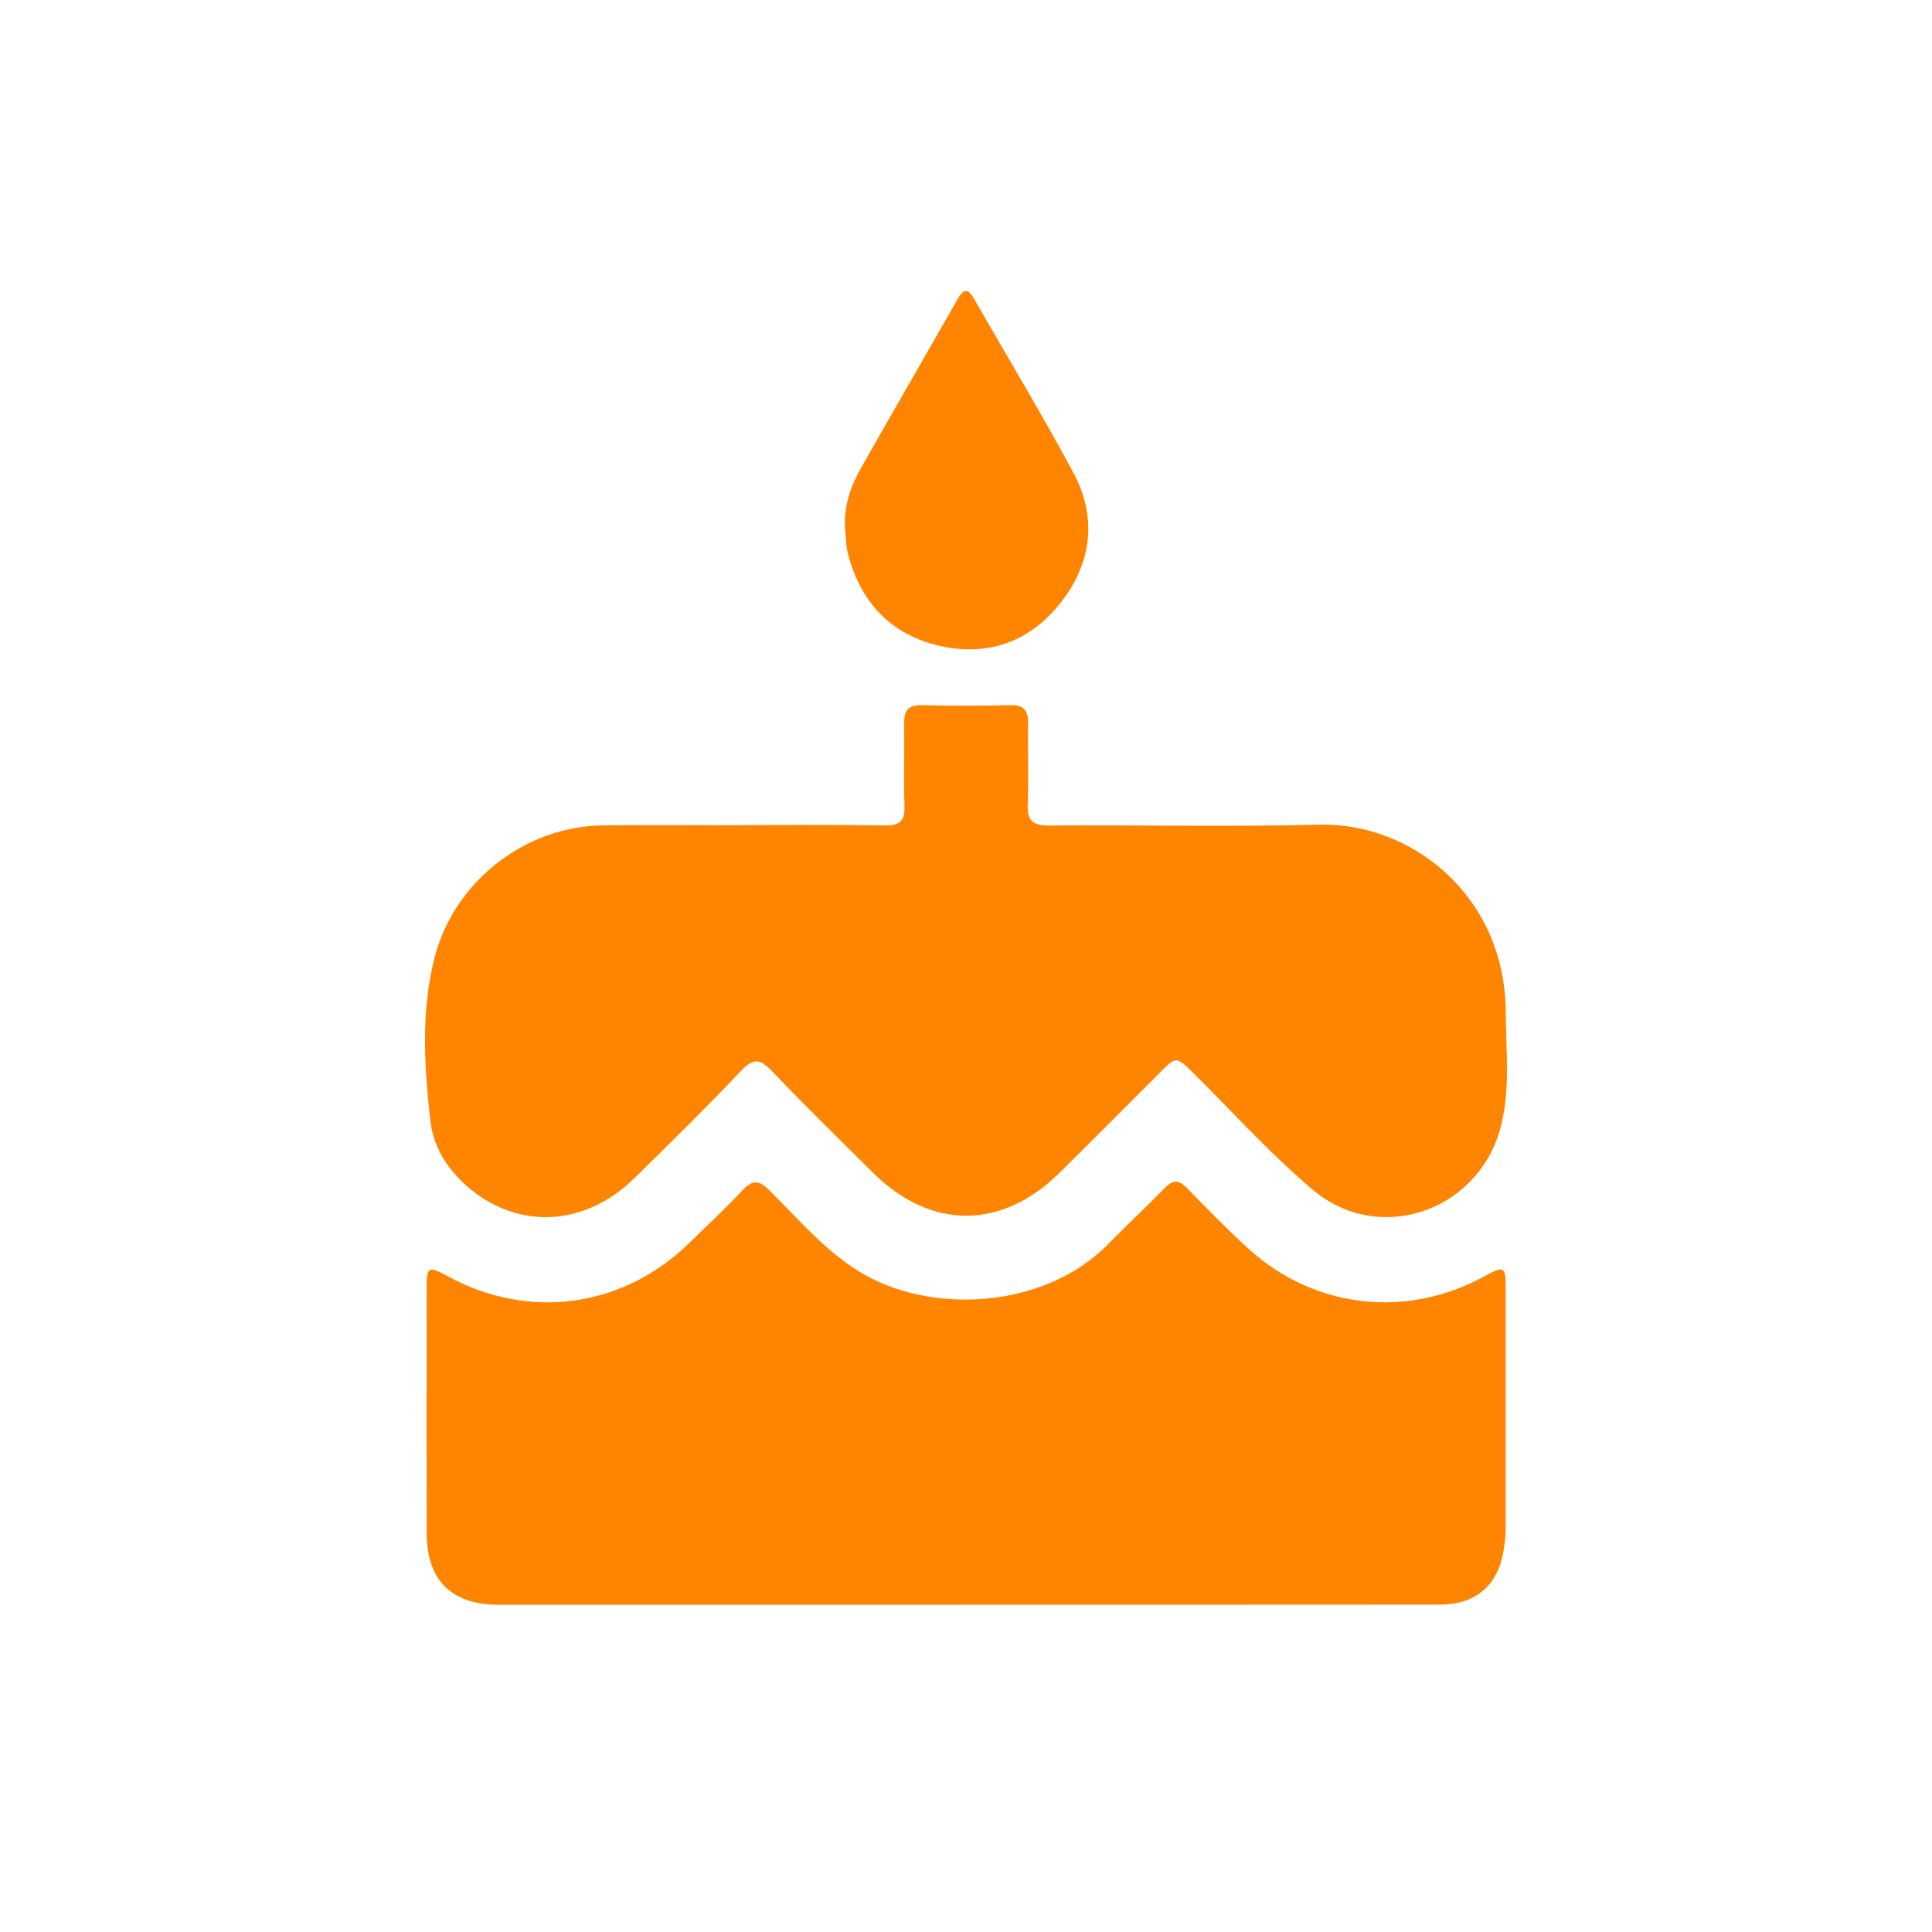 <svg width="25" height="25" viewBox="0 0 25 25" fill="none" xmlns="http://www.w3.org/2000/svg">
<path d="M9.575 10.677C10.2 10.677 10.826 10.671 11.452 10.681C11.647 10.684 11.711 10.621 11.704 10.427C11.692 10.073 11.705 9.719 11.7 9.364C11.697 9.201 11.746 9.12 11.926 9.125C12.309 9.134 12.692 9.134 13.074 9.125C13.252 9.12 13.306 9.198 13.304 9.362C13.298 9.709 13.312 10.056 13.299 10.403C13.29 10.614 13.358 10.684 13.573 10.682C14.736 10.673 15.9 10.702 17.063 10.671C18.271 10.639 19.477 11.597 19.484 13.096C19.486 13.602 19.55 14.116 19.41 14.616C19.11 15.683 17.836 16.112 16.989 15.397C16.439 14.933 15.954 14.392 15.44 13.884C15.221 13.667 15.222 13.666 15.003 13.885C14.57 14.318 14.139 14.752 13.704 15.182C12.96 15.915 12.043 15.914 11.3 15.178C10.86 14.742 10.417 14.309 9.99 13.861C9.841 13.704 9.753 13.684 9.592 13.854C9.141 14.33 8.673 14.79 8.204 15.25C7.579 15.863 6.732 15.916 6.087 15.387C5.81 15.159 5.611 14.862 5.57 14.51C5.49 13.814 5.447 13.11 5.616 12.419C5.861 11.419 6.783 10.692 7.807 10.68C8.396 10.674 8.985 10.679 9.574 10.679V10.678L9.575 10.677Z" fill="#FF8500"/>
<path d="M12.486 20.766C10.476 20.766 8.466 20.766 6.455 20.766C5.845 20.766 5.524 20.453 5.522 19.845C5.518 18.781 5.52 17.718 5.521 16.655C5.521 16.392 5.547 16.38 5.779 16.507C6.844 17.093 8.067 16.924 8.931 16.073C9.157 15.85 9.392 15.636 9.606 15.403C9.742 15.255 9.828 15.275 9.962 15.408C10.327 15.771 10.661 16.168 11.105 16.446C12.011 17.015 13.505 16.951 14.34 16.098C14.582 15.851 14.836 15.614 15.078 15.367C15.178 15.265 15.254 15.266 15.354 15.368C15.617 15.637 15.879 15.908 16.157 16.16C17.009 16.935 18.205 17.069 19.214 16.512C19.462 16.376 19.483 16.385 19.483 16.662C19.484 17.703 19.484 18.744 19.483 19.785C19.483 19.866 19.473 19.947 19.462 20.027C19.398 20.505 19.109 20.763 18.628 20.764C16.581 20.766 14.534 20.765 12.486 20.765V20.766Z" fill="#FF8500"/>
<path d="M10.934 6.822C10.92 6.545 11.007 6.294 11.139 6.06C11.553 5.329 11.975 4.602 12.391 3.871C12.463 3.745 12.521 3.72 12.602 3.862C13.03 4.611 13.477 5.35 13.886 6.109C14.194 6.68 14.135 7.262 13.744 7.774C13.348 8.294 12.8 8.503 12.159 8.357C11.529 8.213 11.138 7.797 10.974 7.172C10.944 7.06 10.946 6.939 10.934 6.822Z" fill="#FF8500"/>
</svg>

